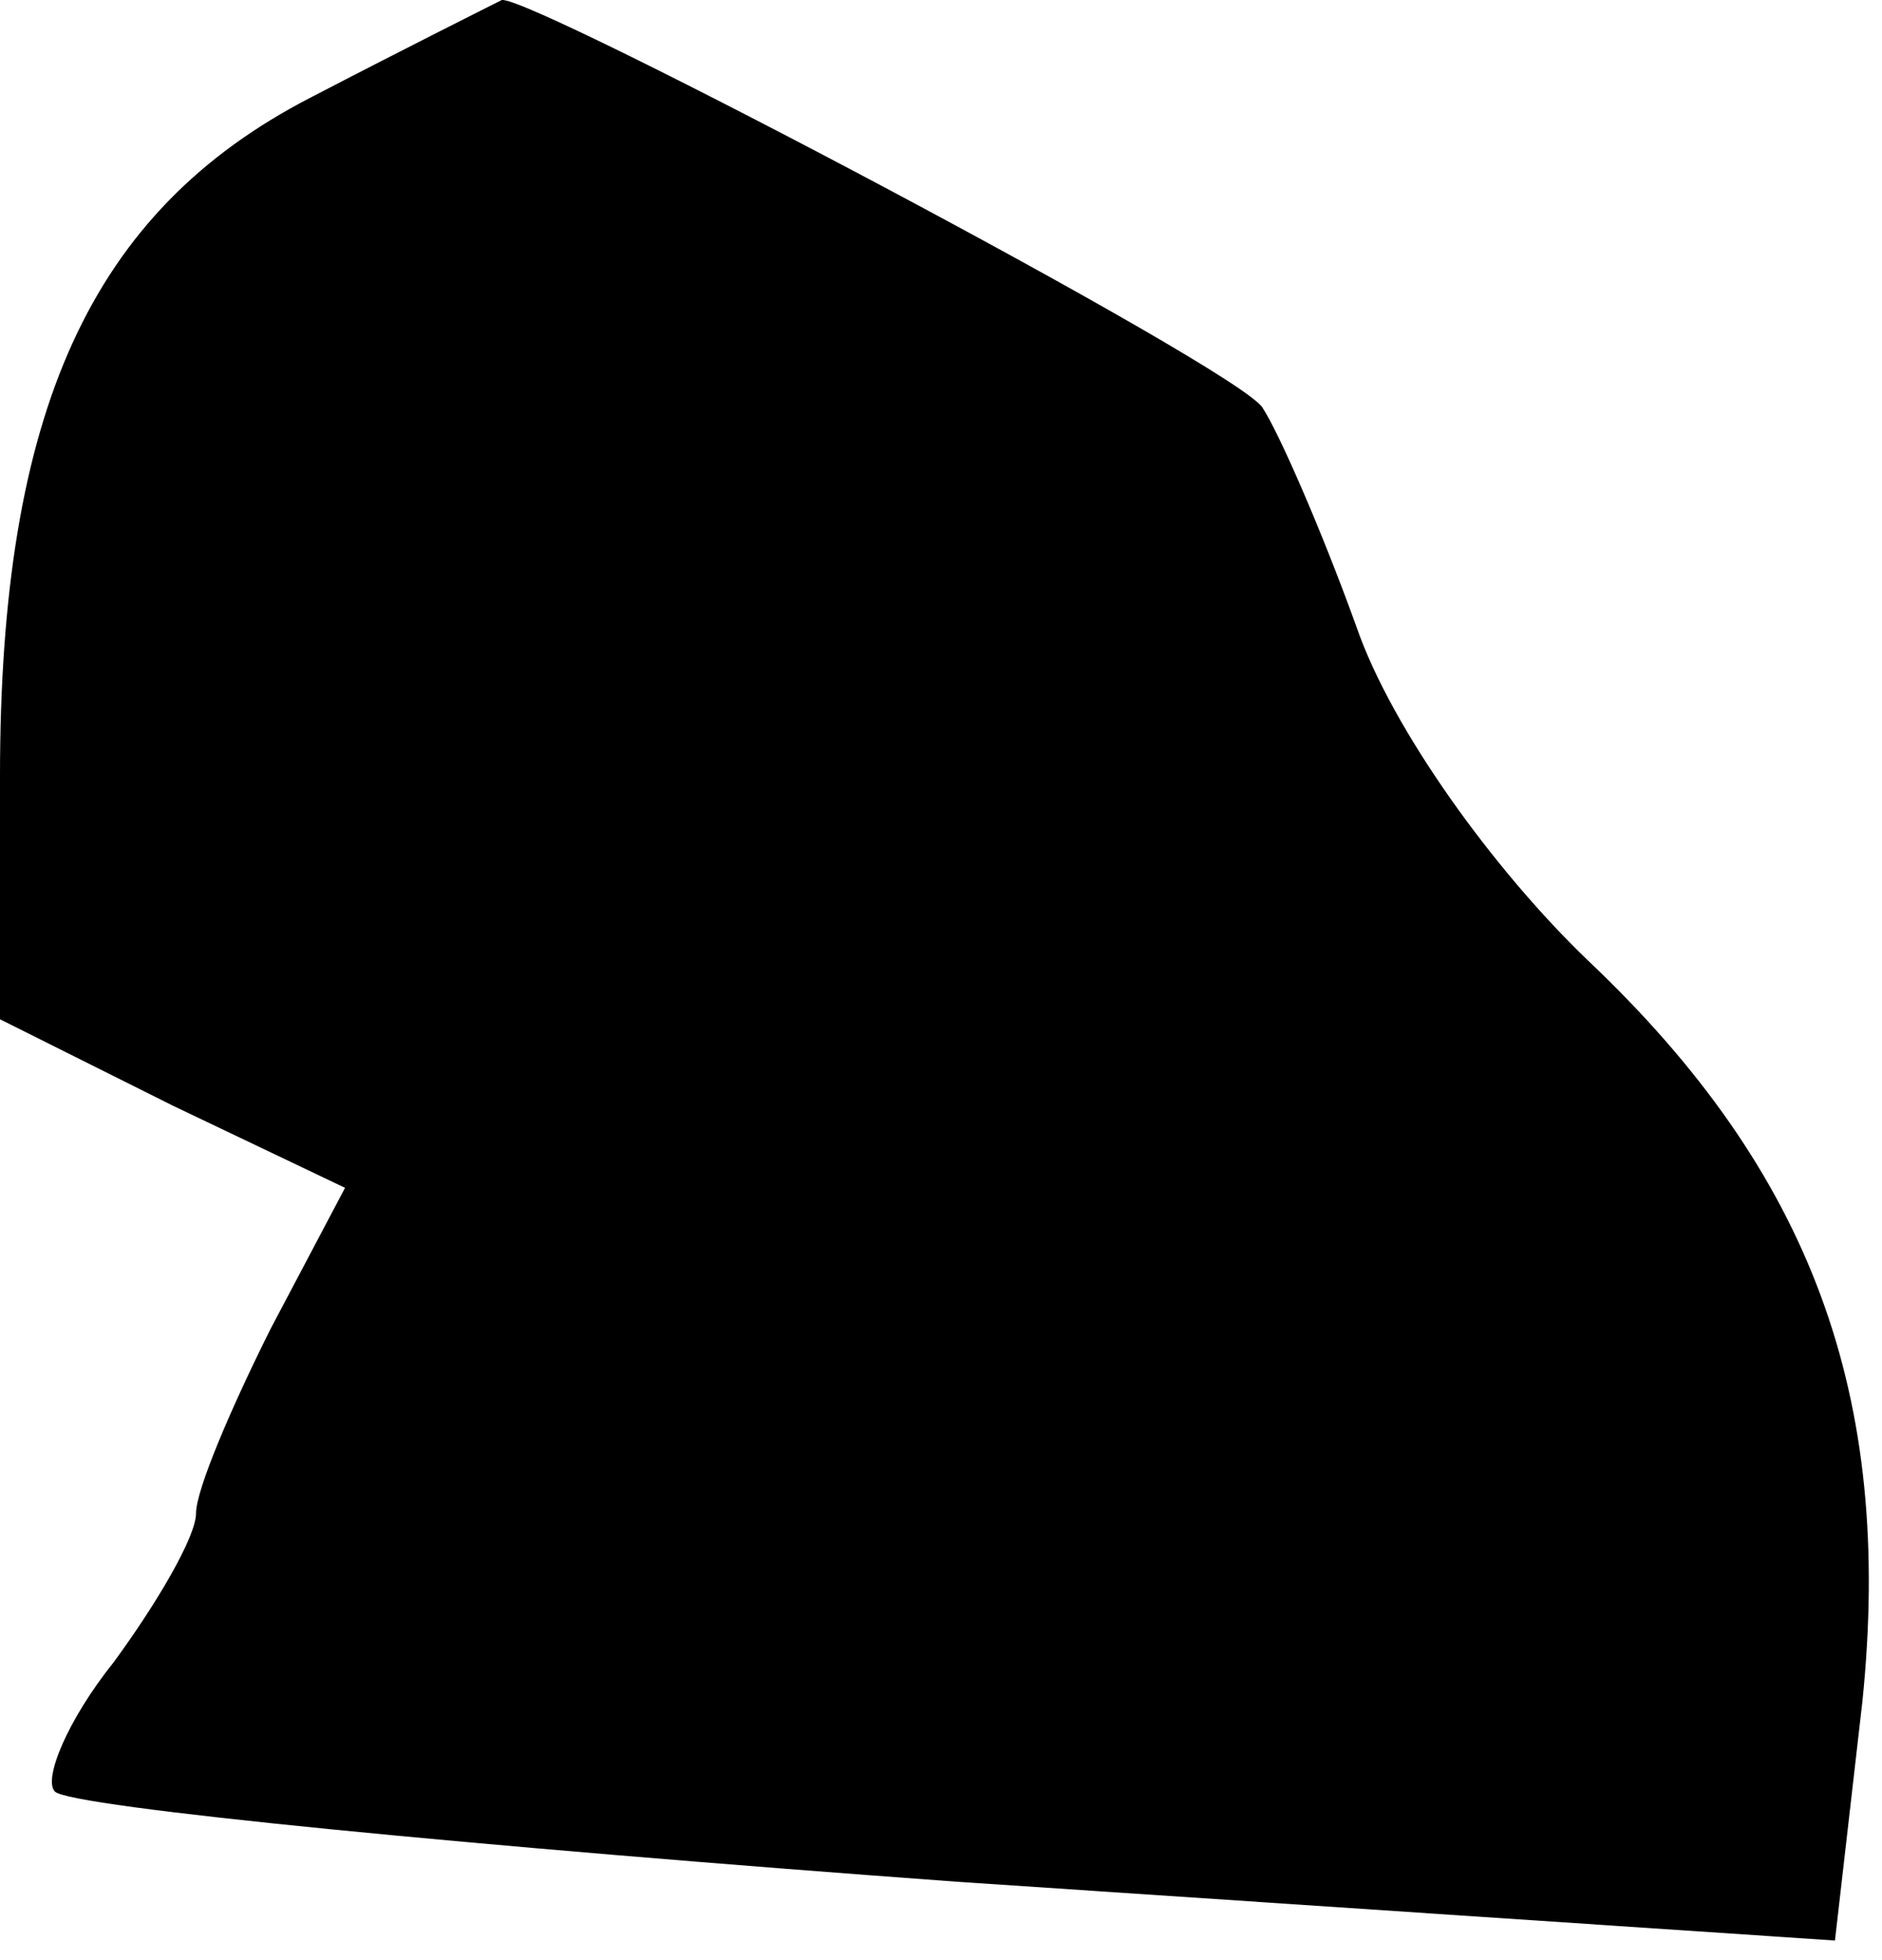 <?xml version="1.0" standalone="no"?>
<!DOCTYPE svg PUBLIC "-//W3C//DTD SVG 20010904//EN"
 "http://www.w3.org/TR/2001/REC-SVG-20010904/DTD/svg10.dtd">
<svg version="1.0" xmlns="http://www.w3.org/2000/svg"
 width="48pt" height="50pt" viewBox="0 0 48 50"
 preserveAspectRatio="xMidYMid meet">
<g transform="translate(0,50) scale(0.1,-0.1)"
fill="#000000" stroke="none">
<path fill="#000000" stroke="none" d="M79 475 c-56 -29 -79 -80 -79 -173 l0
-62 44 -22 44 -21 -19 -36 c-10 -20 -19 -41 -19 -47 0 -6 -10 -23 -21 -38 -12
-15 -18 -30 -15 -33 4 -4 107 -14 230 -23 l224 -15 7 61 c8 78 -13 135 -70
189 -24 23 -50 59 -59 85 -9 25 -20 50 -24 56 -6 10 -186 105 -194 104 -2 -1
-24 -12 -49 -25z"/>
</g>
</svg>
